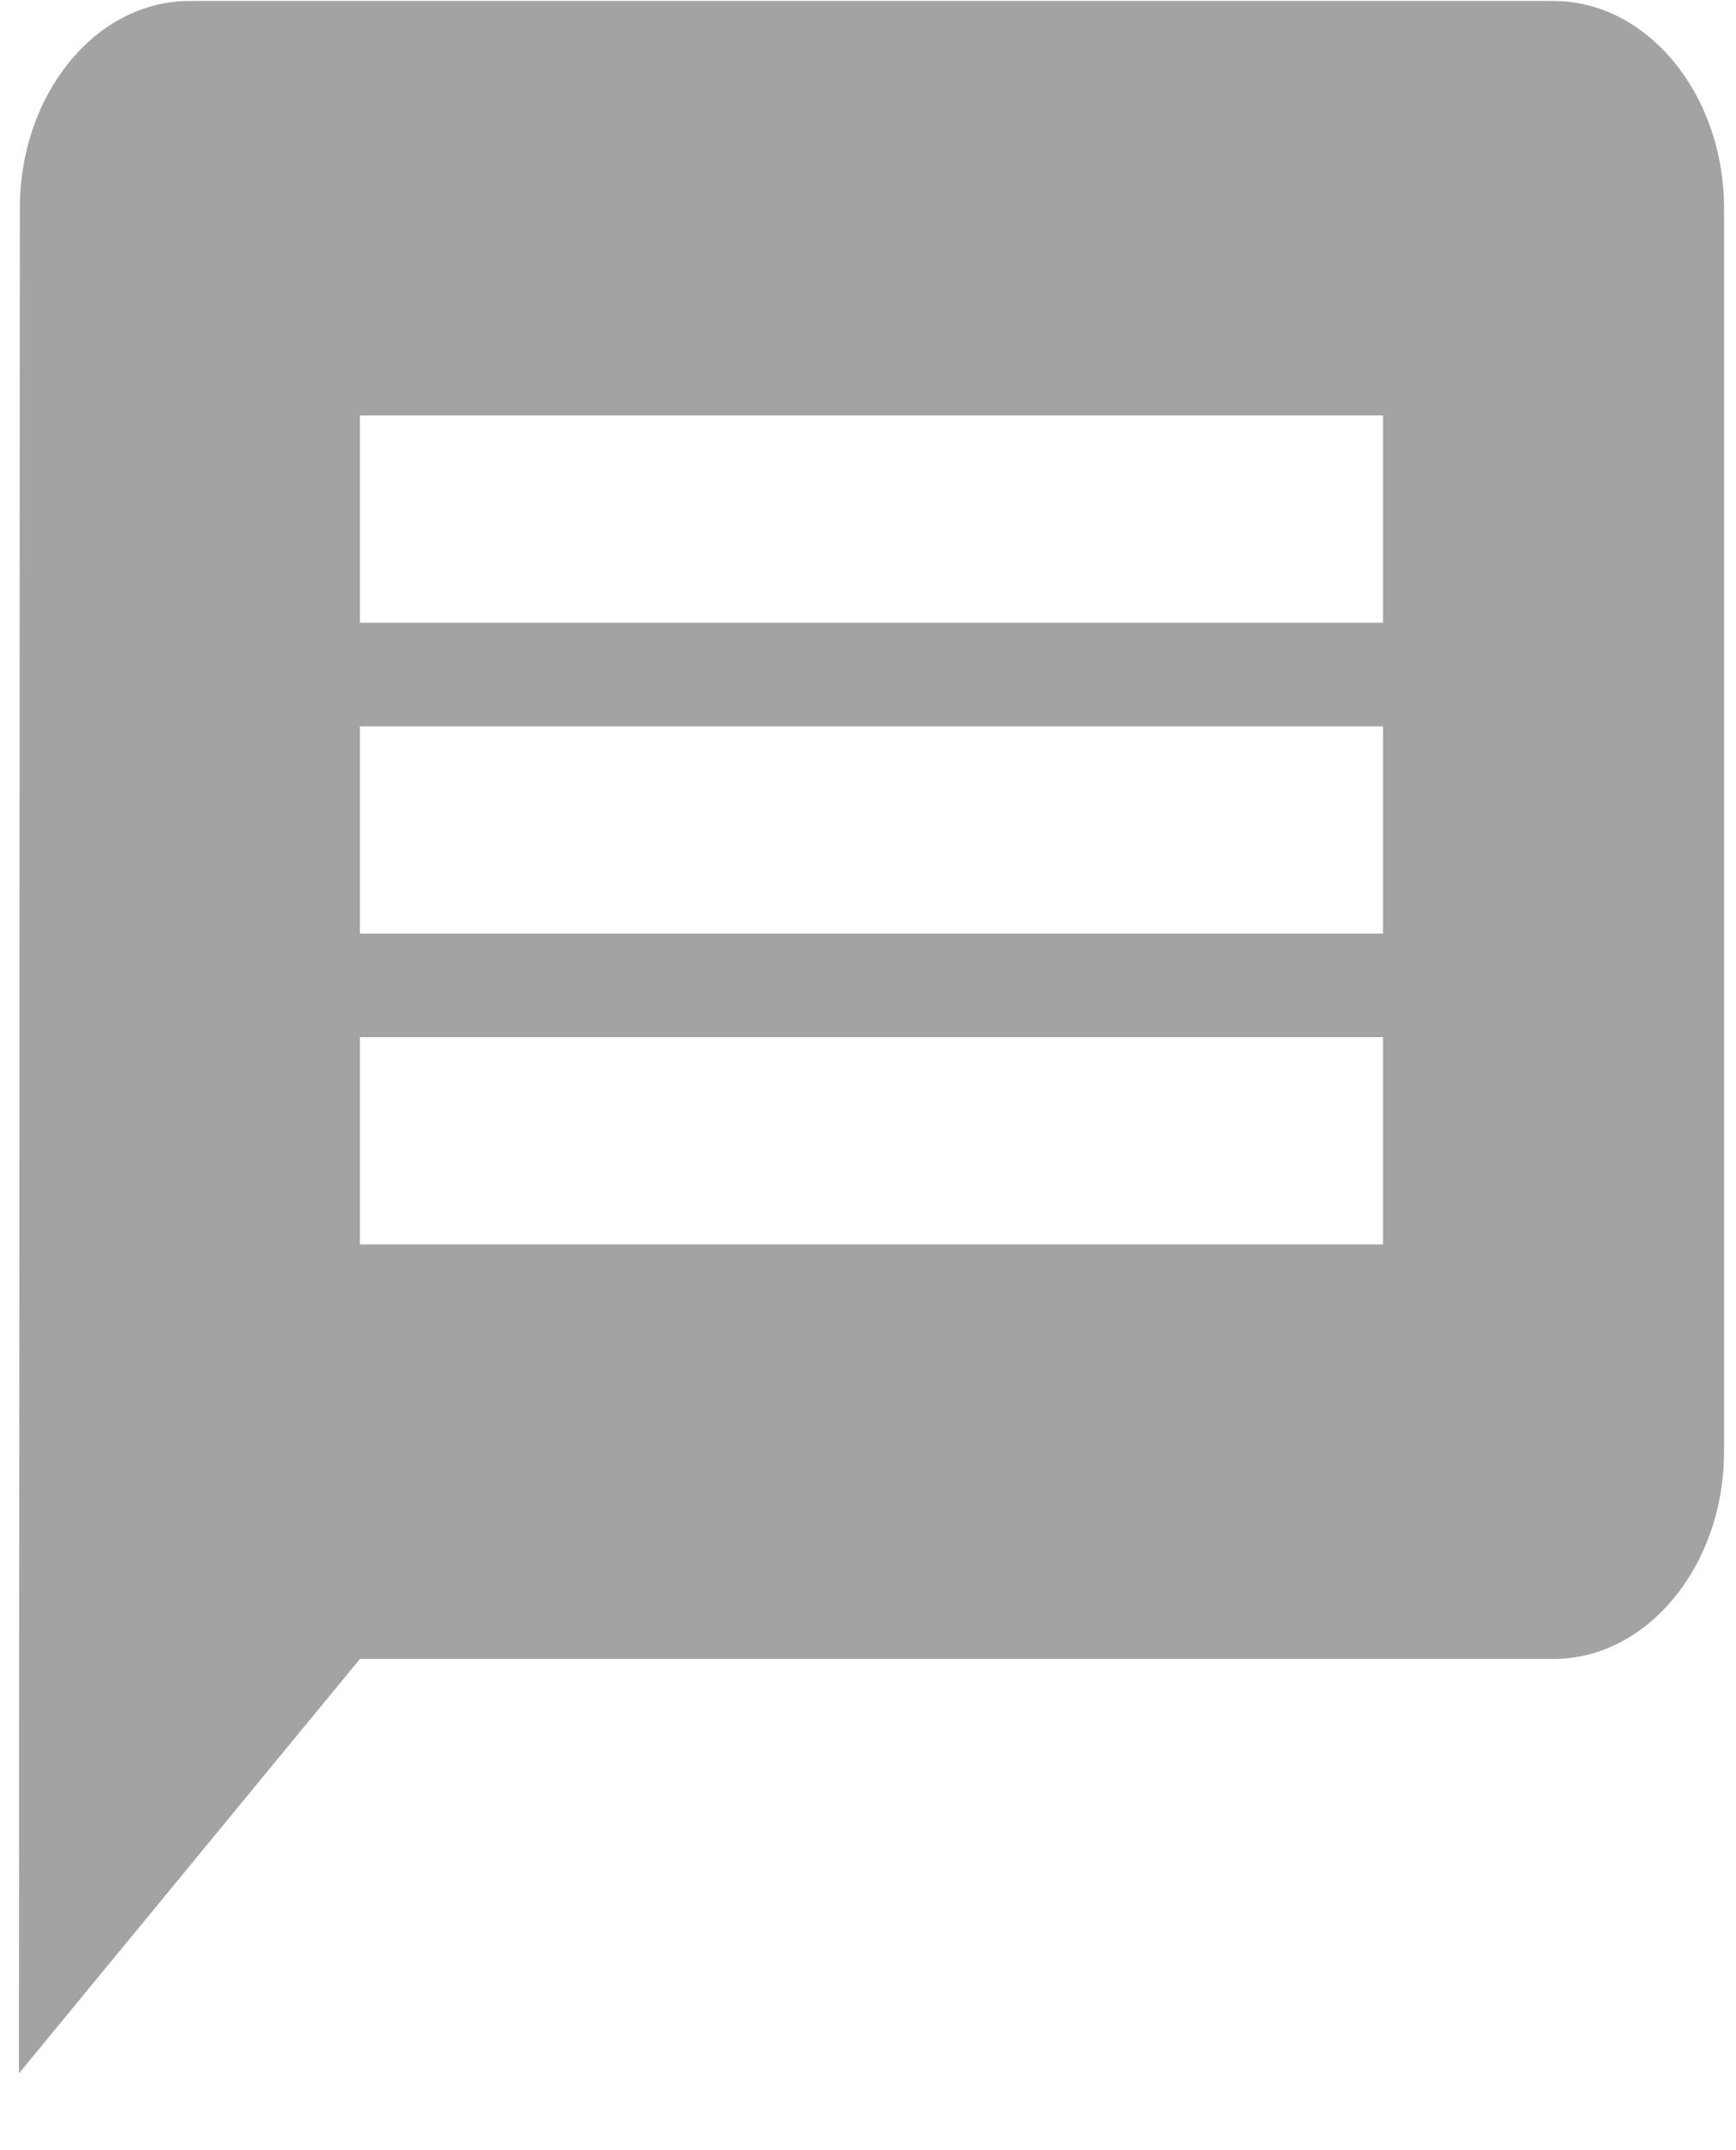 <svg width="21" height="26" viewBox="0 0 21 26" fill="none" xmlns="http://www.w3.org/2000/svg">
<path d="M18.793 0.012H2.292C1.157 0.012 0.24 1.14 0.24 2.518L0.229 25.072L4.354 20.06H18.793C19.927 20.06 20.855 18.933 20.855 17.554V2.518C20.855 1.14 19.927 0.012 18.793 0.012ZM16.73 15.048H4.354V12.542H16.73V15.048ZM16.73 11.289H4.354V8.783H16.73V11.289ZM16.73 7.53H4.354V5.024H16.73V7.53Z" fill="black" fill-opacity="0.36"/>
</svg>
